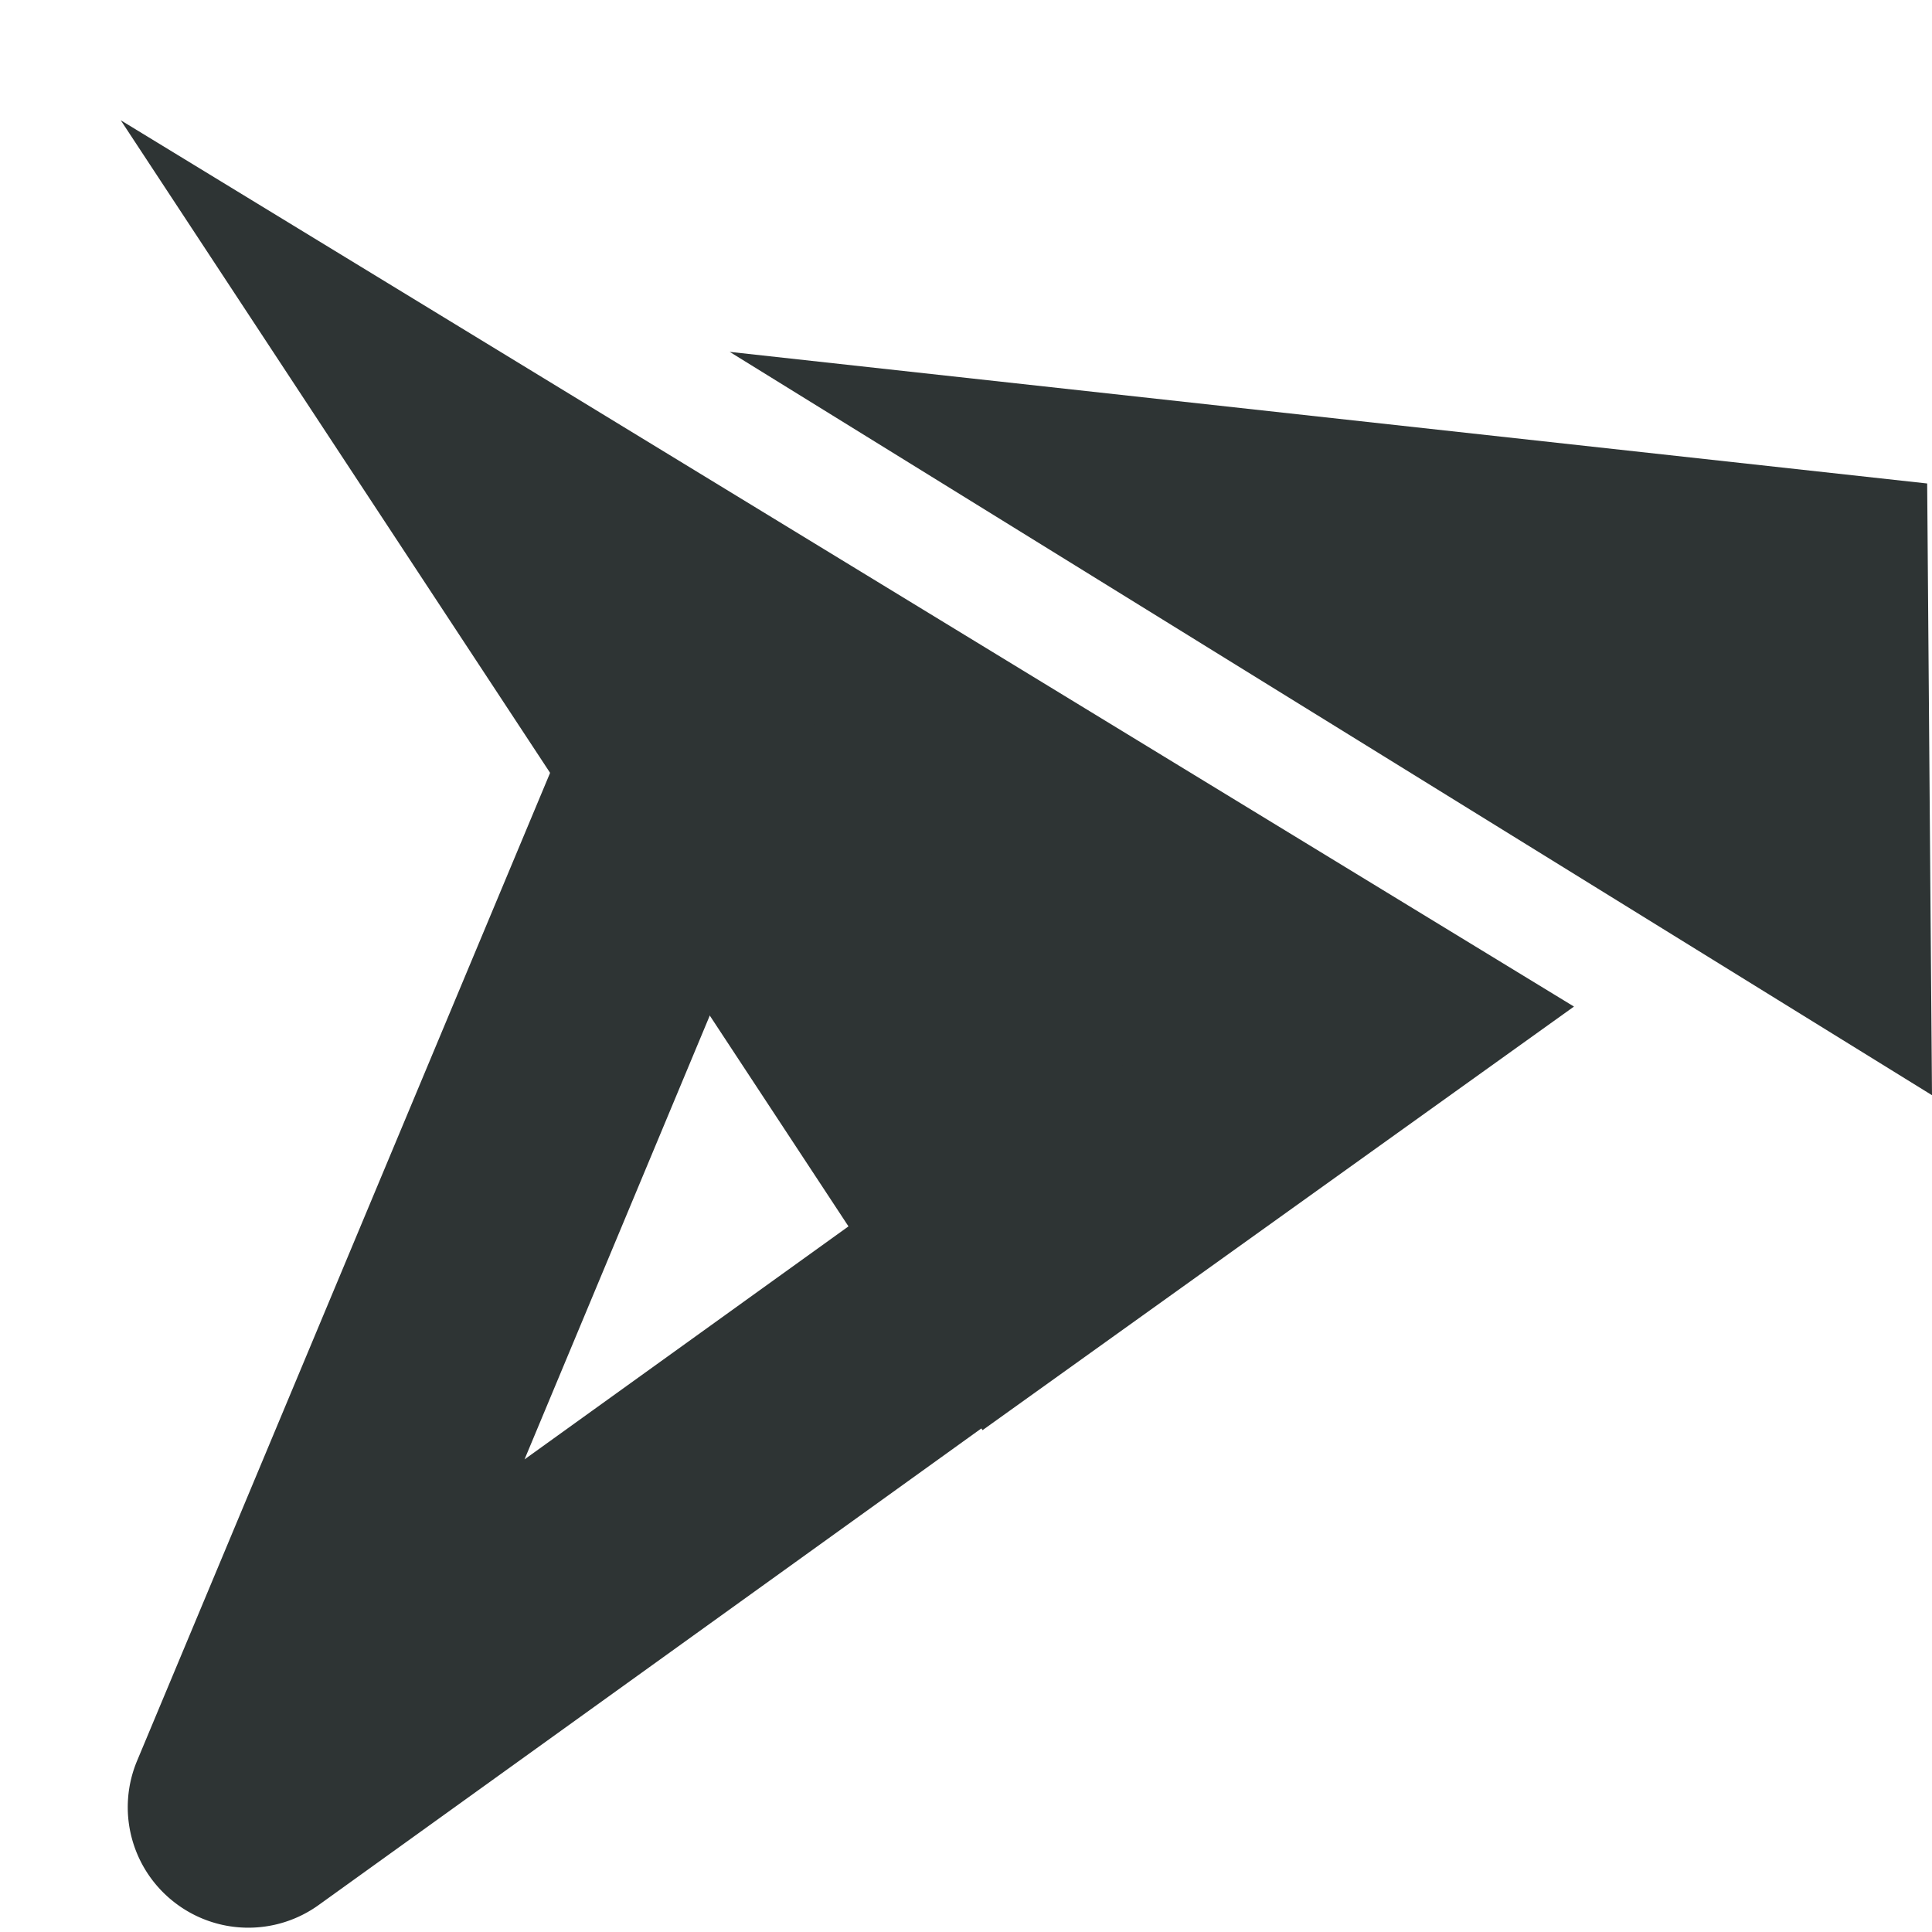 <svg xmlns="http://www.w3.org/2000/svg" width="16" height="16">
    <g fill="#2e3434">
        <path d="m1 .996 7.137 10.848 4.898-3.508zm0 0"/>
        <path d="M5.508 5.328a.997.997 0 0 0-.754.598l-3.617 8.652a.996.996 0 0 0 .297 1.168.997.997 0 0 0 1.21.027l6.93-4.984a1.004 1.004 0 0 0 .16-1.484L6.418 5.64a1.008 1.008 0 0 0-.91-.313m.48 2.82L7.5 9.816l-3.156 2.27zm.055-5.233L16 9.07l-.04-5.066zm0 0"/>
    </g>
</svg>
